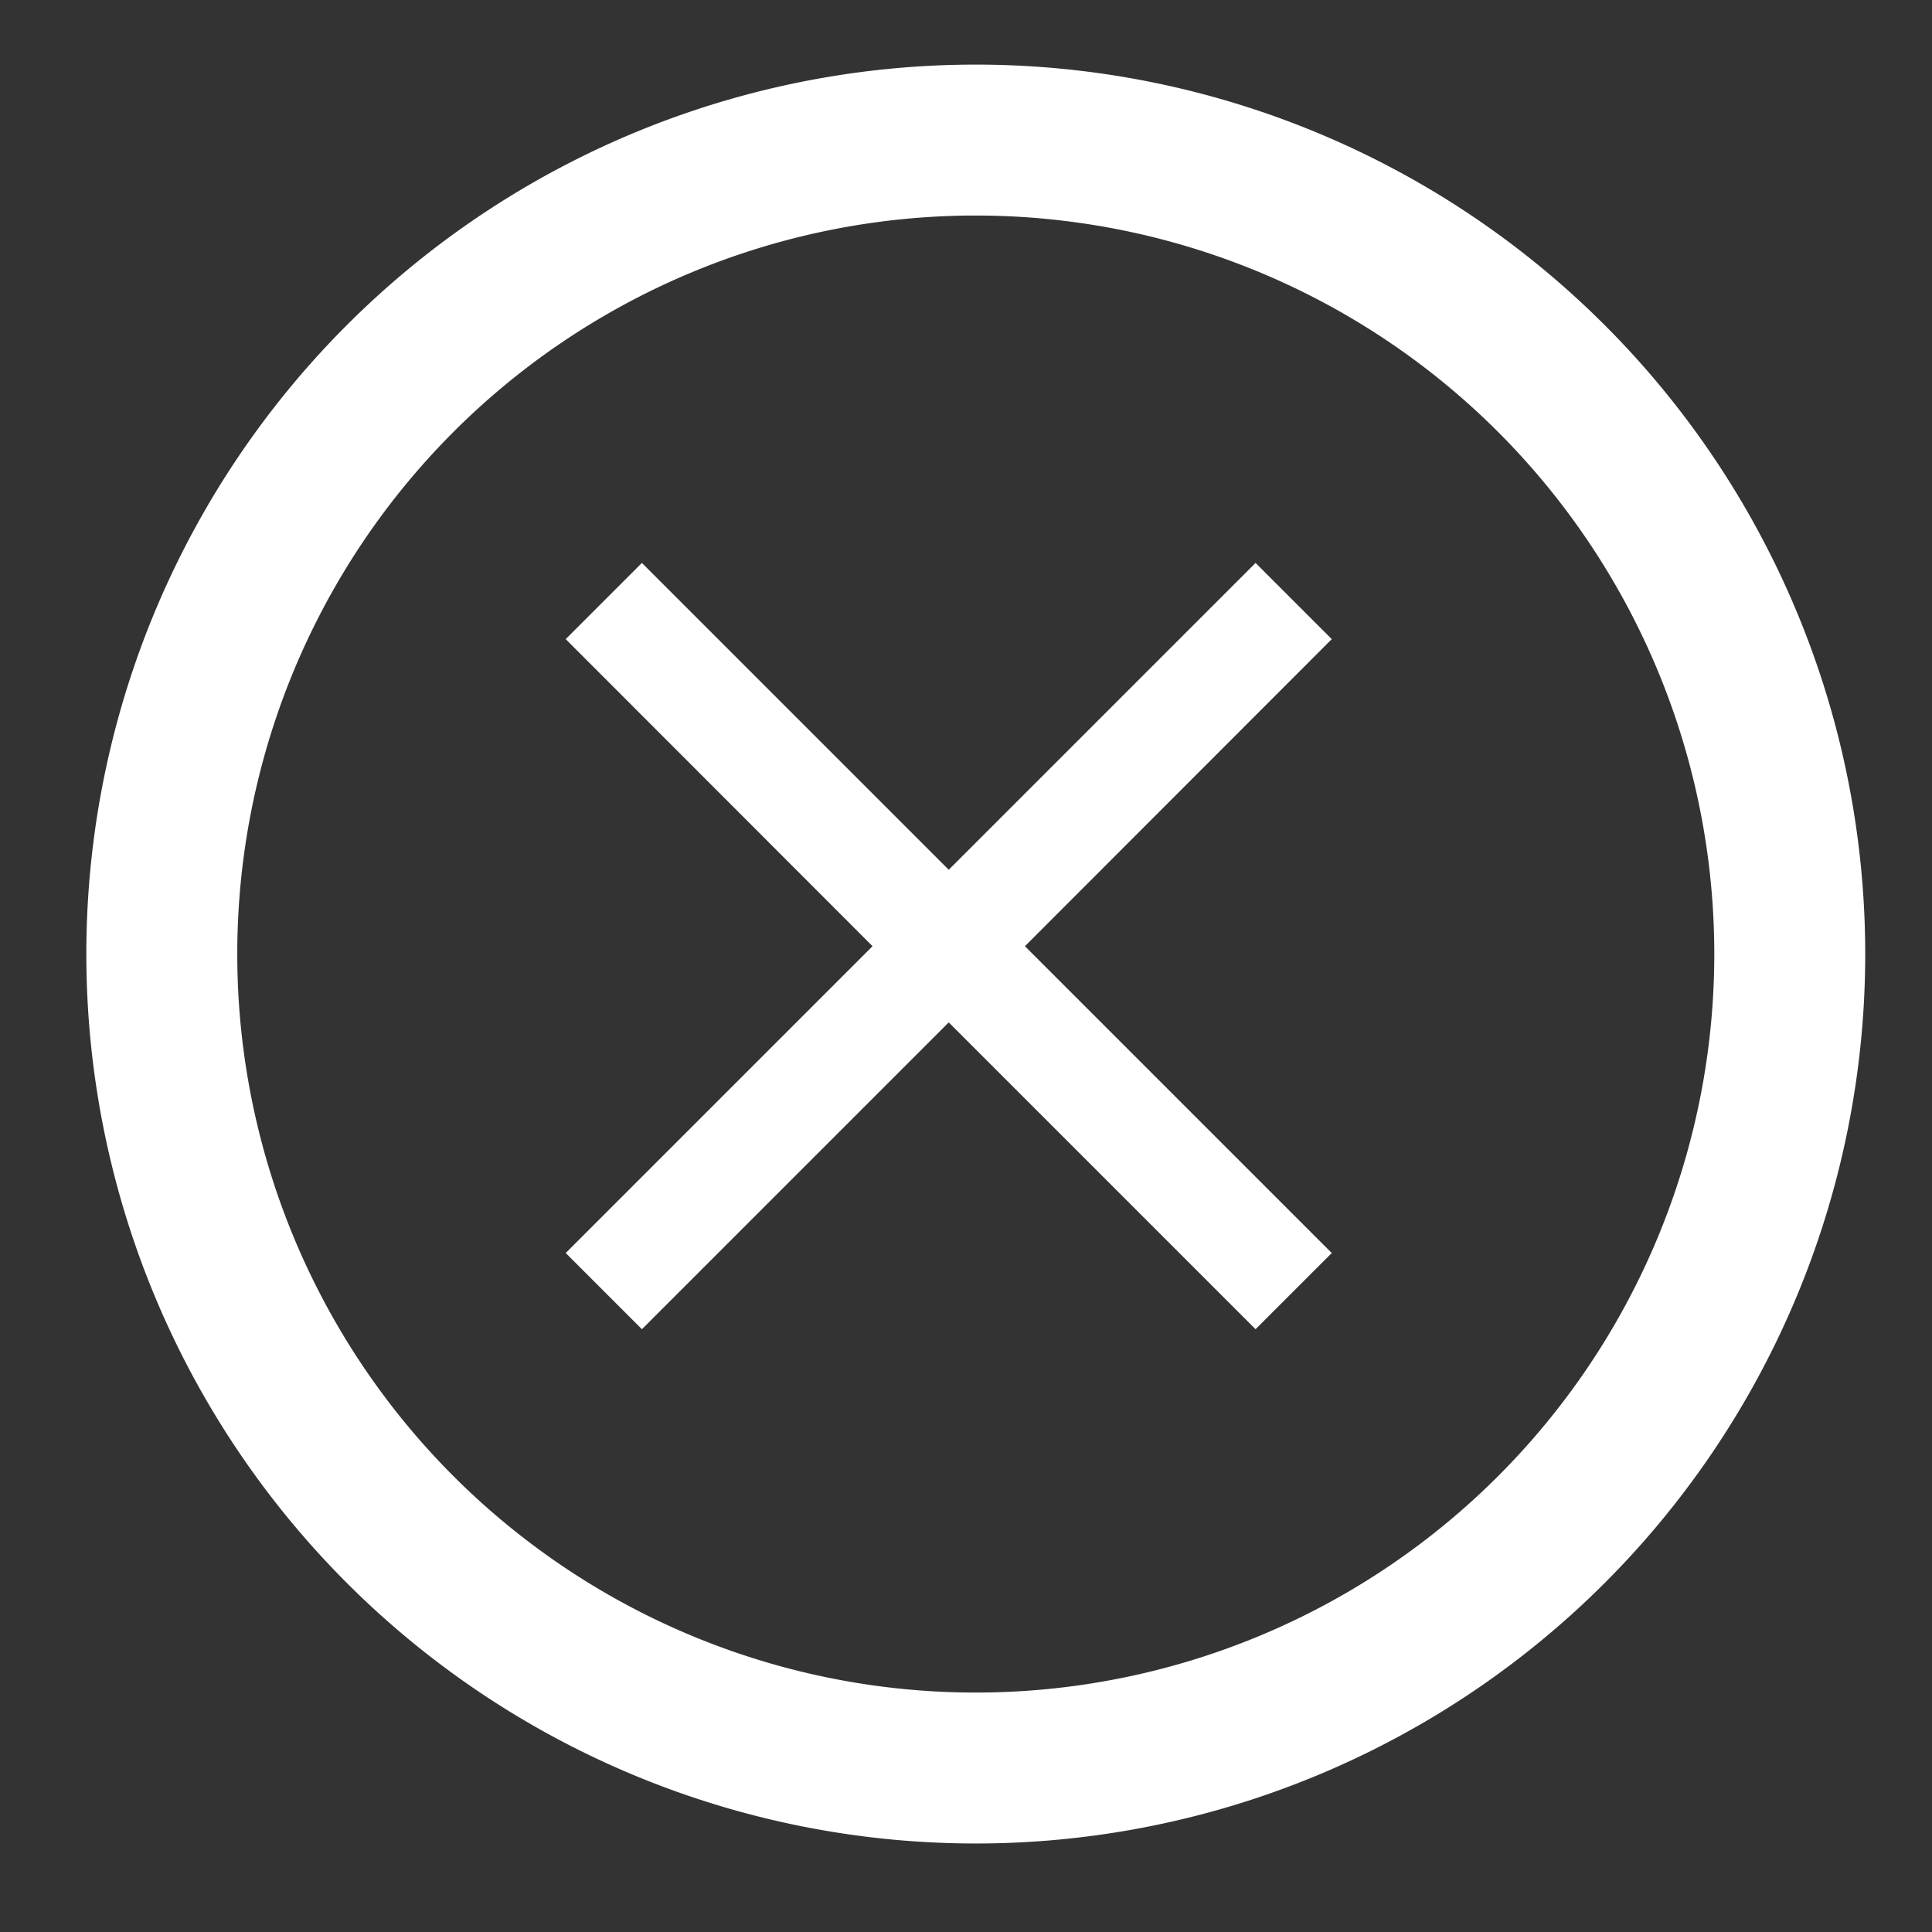 <?xml version="1.0" encoding="UTF-8"?>
<svg width="16" height="16" version="1.1" viewBox="0 0 4 4" xmlns="http://www.w3.org/2000/svg">
 <rect x="0" y="0" width="4" height="4" fill="#333333" stroke="none"/>
 <g fill="#fff">
  <path transform="scale(.25)" d="m8.08 0.535a7.366 7.366 0 0 0-7.365 7.367 7.366 7.366 0 0 0 7.365 7.365 7.366 7.366 0 0 0 7.367-7.365 7.366 7.366 0 0 0-7.367-7.367zm-0.041 1.25a6.116 6.116 0 0 1 0.041 0 6.116 6.116 0 0 1 6.117 6.117 6.116 6.116 0 0 1-6.117 6.115 6.116 6.116 0 0 1-6.115-6.115 6.116 6.116 0 0 1 6.074-6.117z" style="paint-order:markers fill stroke"/>
  <path transform="scale(.25)" d="m5.316 4.662-0.631 0.631 2.541 2.543-2.541 2.541 0.631 0.631 2.541-2.541 2.541 2.541 0.631-0.631-2.541-2.541 2.541-2.543-0.631-0.631-2.541 2.541-2.541-2.541z" style="paint-order:markers fill stroke"/>
 </g>
</svg>
